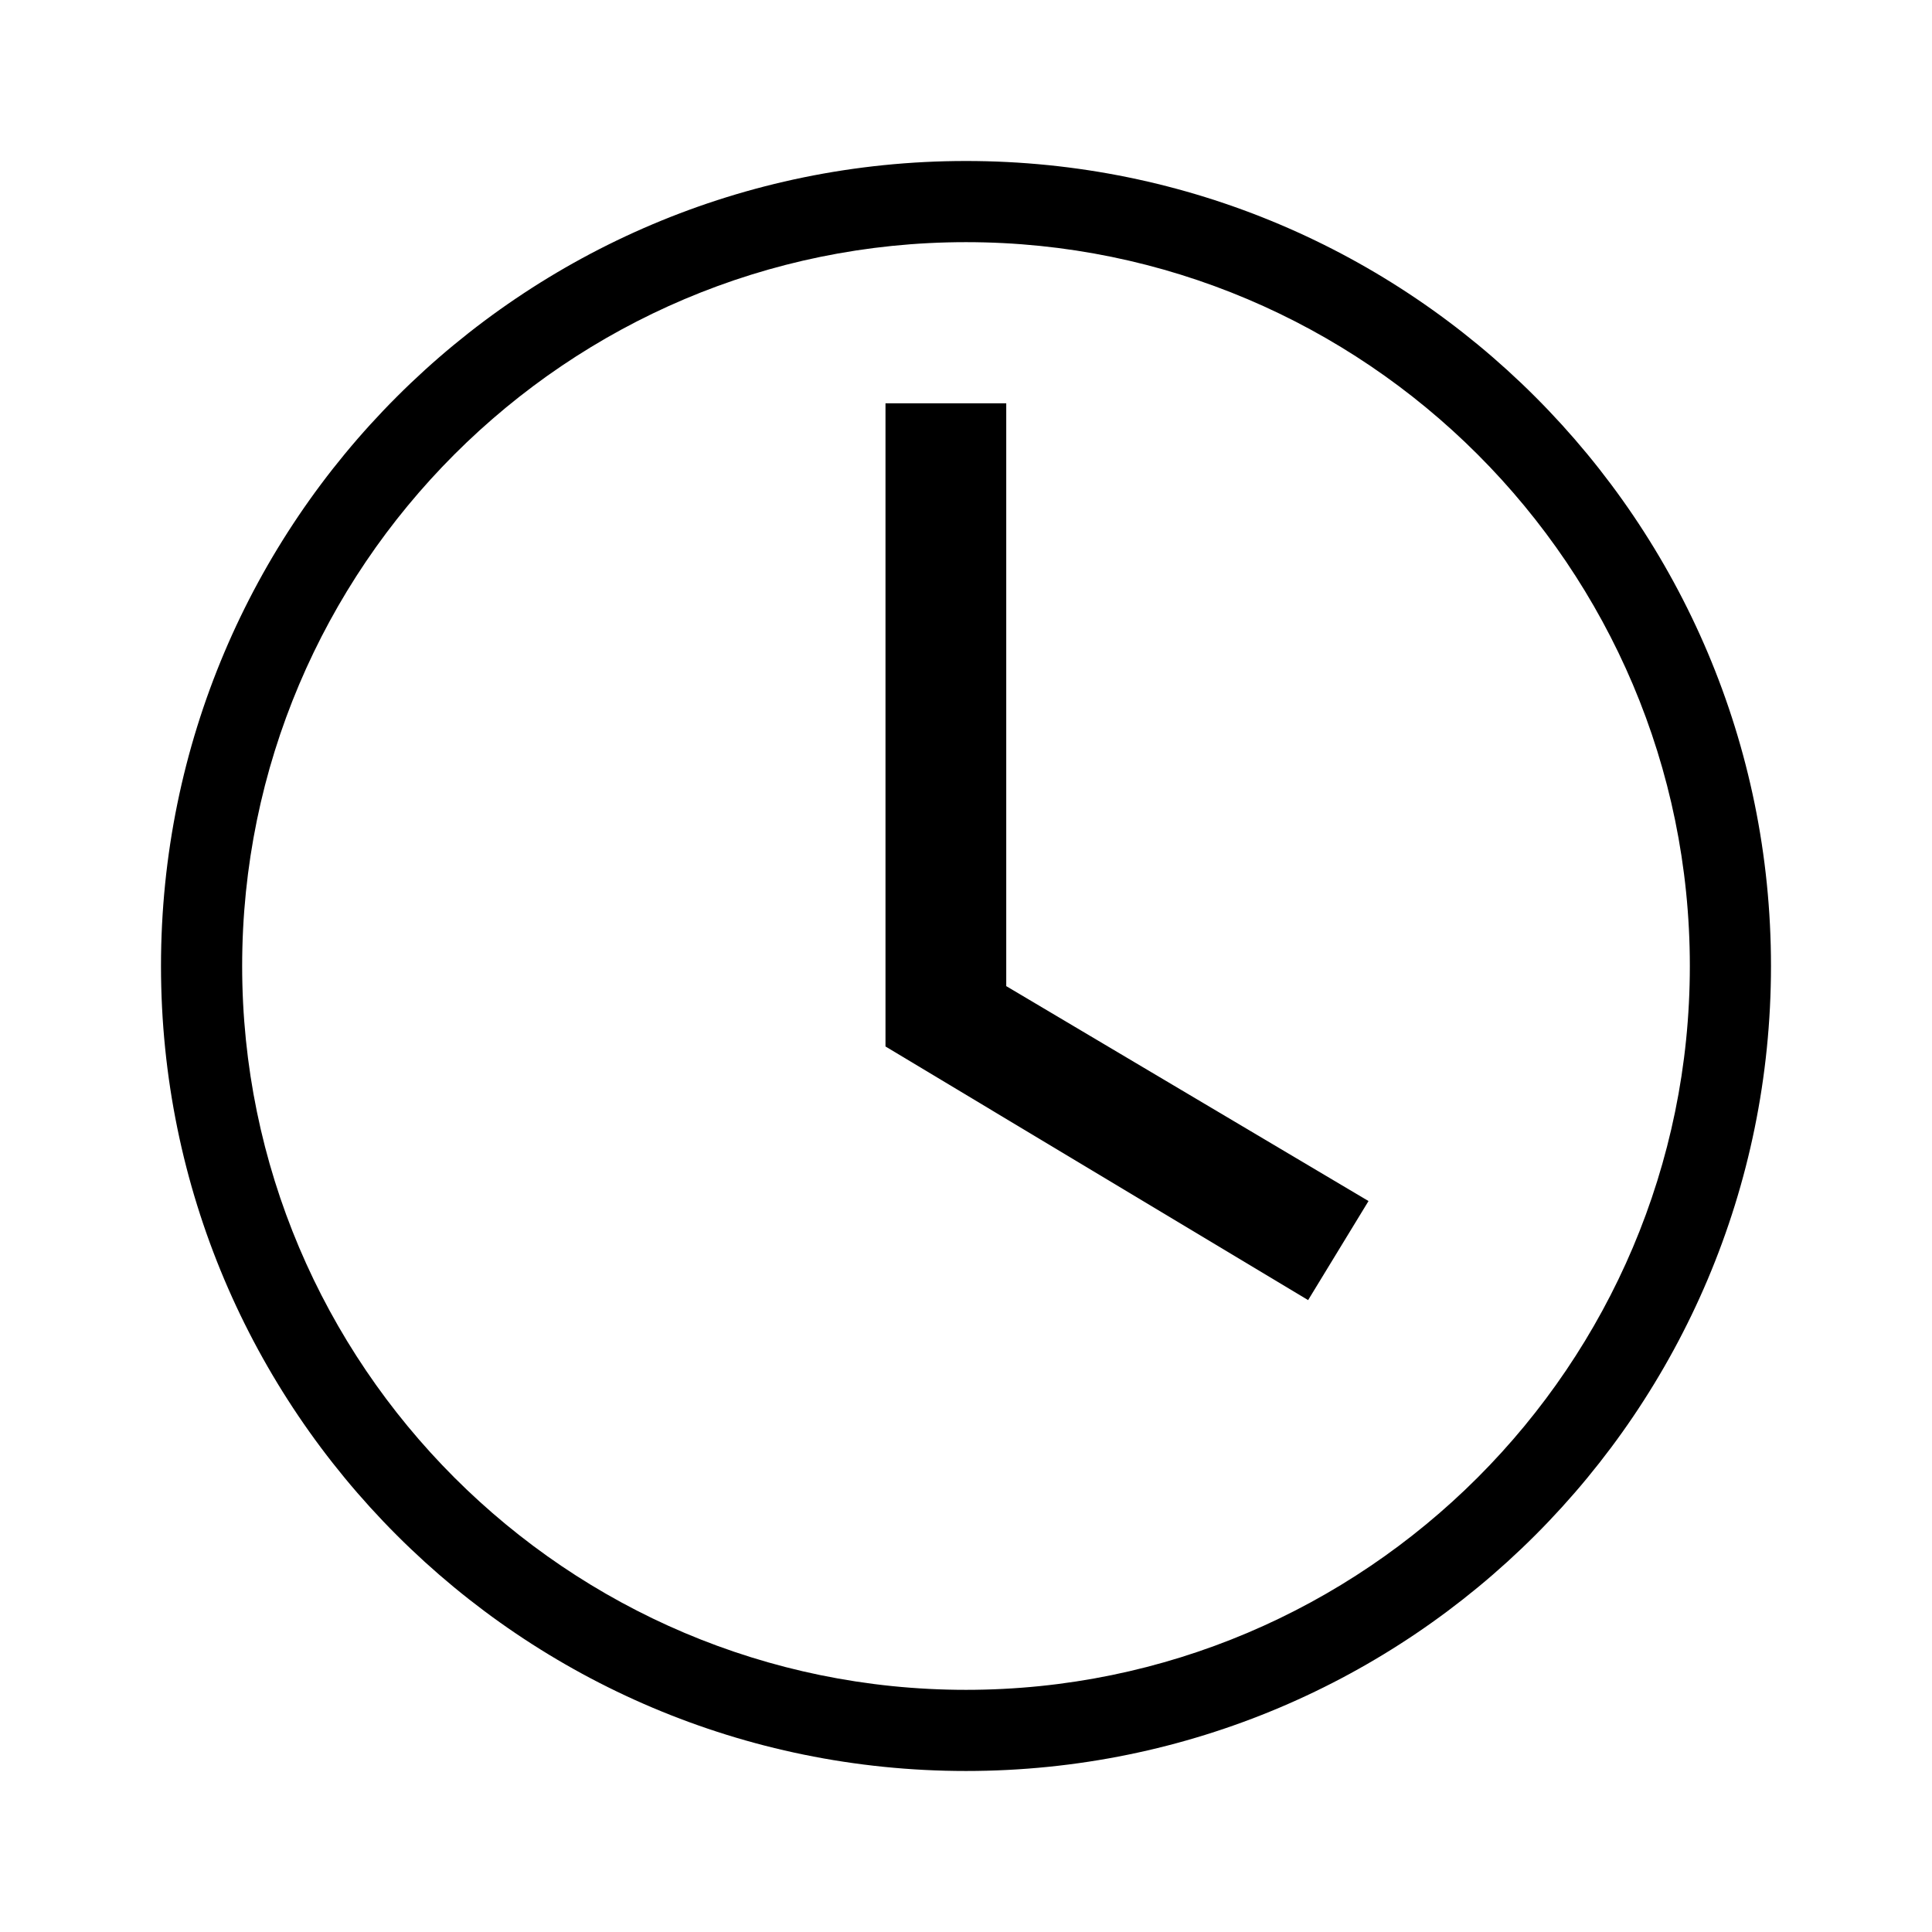 <svg xmlns="http://www.w3.org/2000/svg" width="100" height="100">
  <path d="M50 12.534c20.659 0 37.466 16.807 37.466 37.466S70.659 87.466 50 87.466 12.534 70.659 12.534 50 29.341 12.534 50 12.534m0-4.201C26.988 8.333 8.333 26.988 8.333 50S26.988 91.666 50 91.666 91.666 73.012 91.666 50 73.012 8.333 50 8.333z"/>
  <path d="M52.083 20.875h-6.25v33.291l21.875 13.127 3.126-5.127-18.751-11.124V20.875z"/>
</svg>
